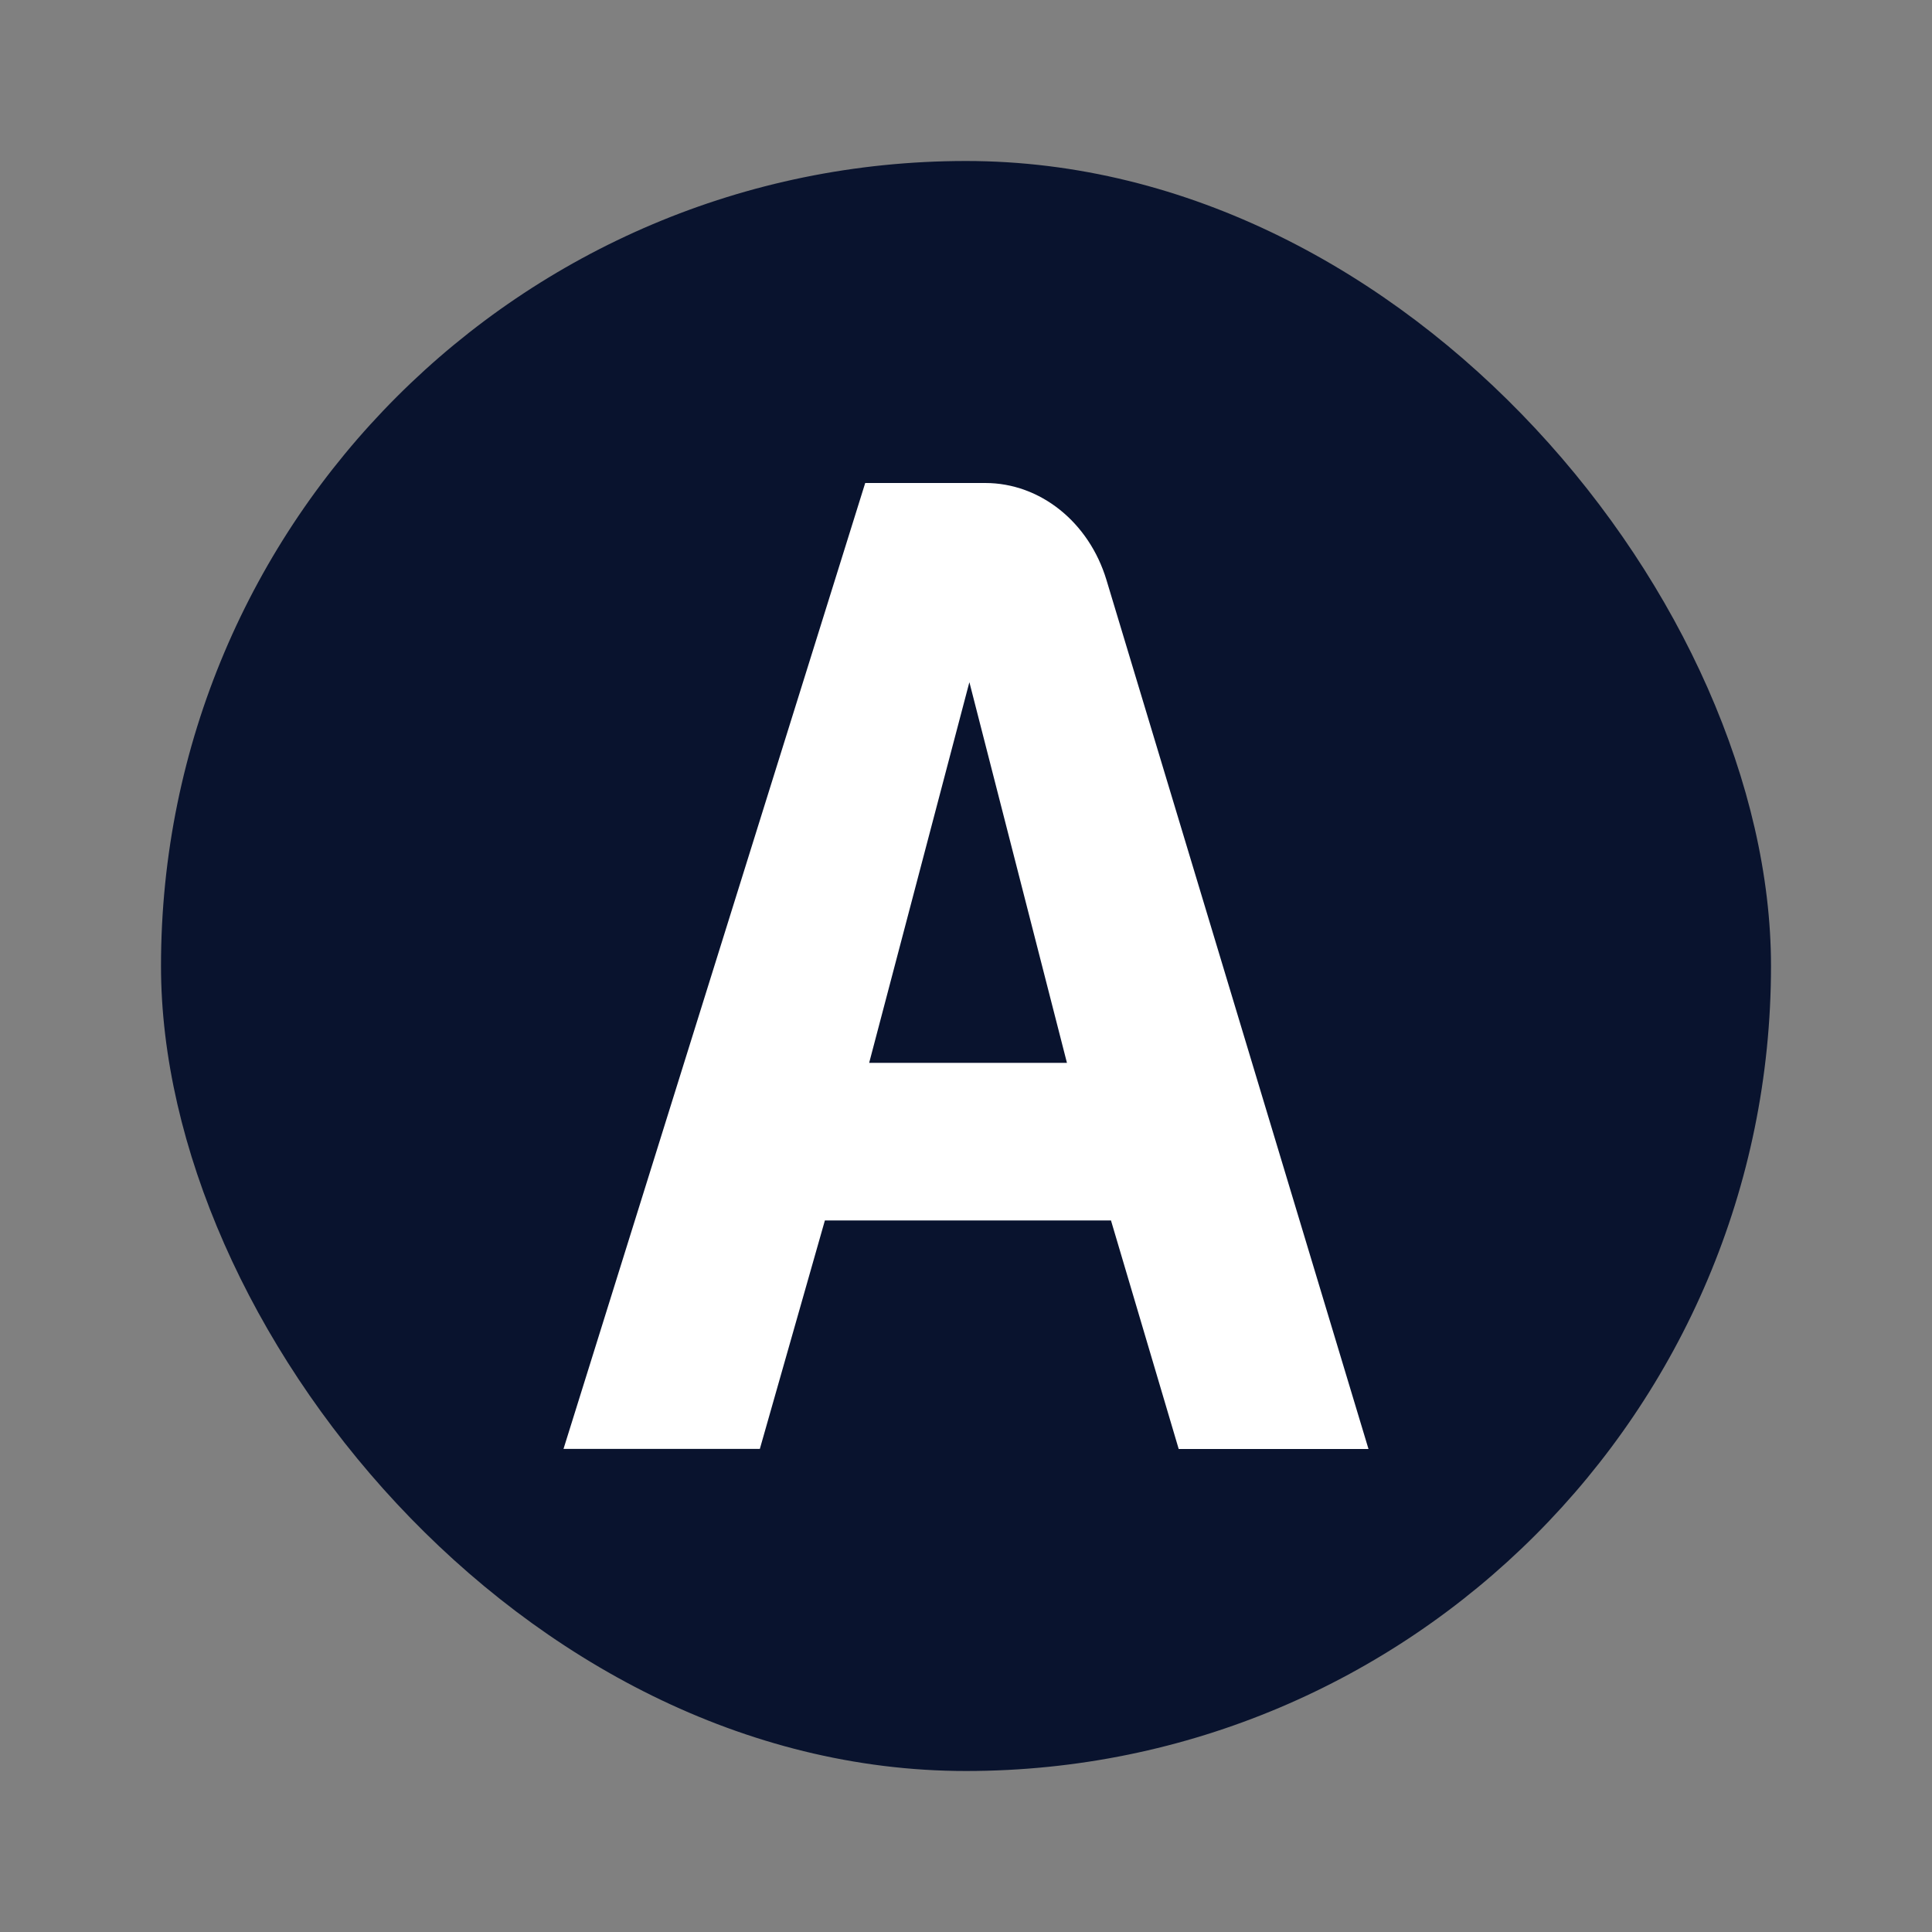 <svg xmlns="http://www.w3.org/2000/svg" width="24" height="24" viewBox="0 0 24 24" fill="none">
  <rect x="0" y="0" width="24" height="24" fill="#808080" stroke="none"/>
  <rect x="2" y="2" width="20" height="20" rx="10" fill="#09132E"/>
  <path d="M14.642 17.999L13.801 15.161H10.247L9.439 17.999H7L10.748 6H12.239C12.921 6 13.528 6.486 13.745 7.205L17 18H14.642V17.999ZM12.041 8.478L10.797 13.203H13.254L12.043 8.478H12.041Z" fill="white"/>
</svg>